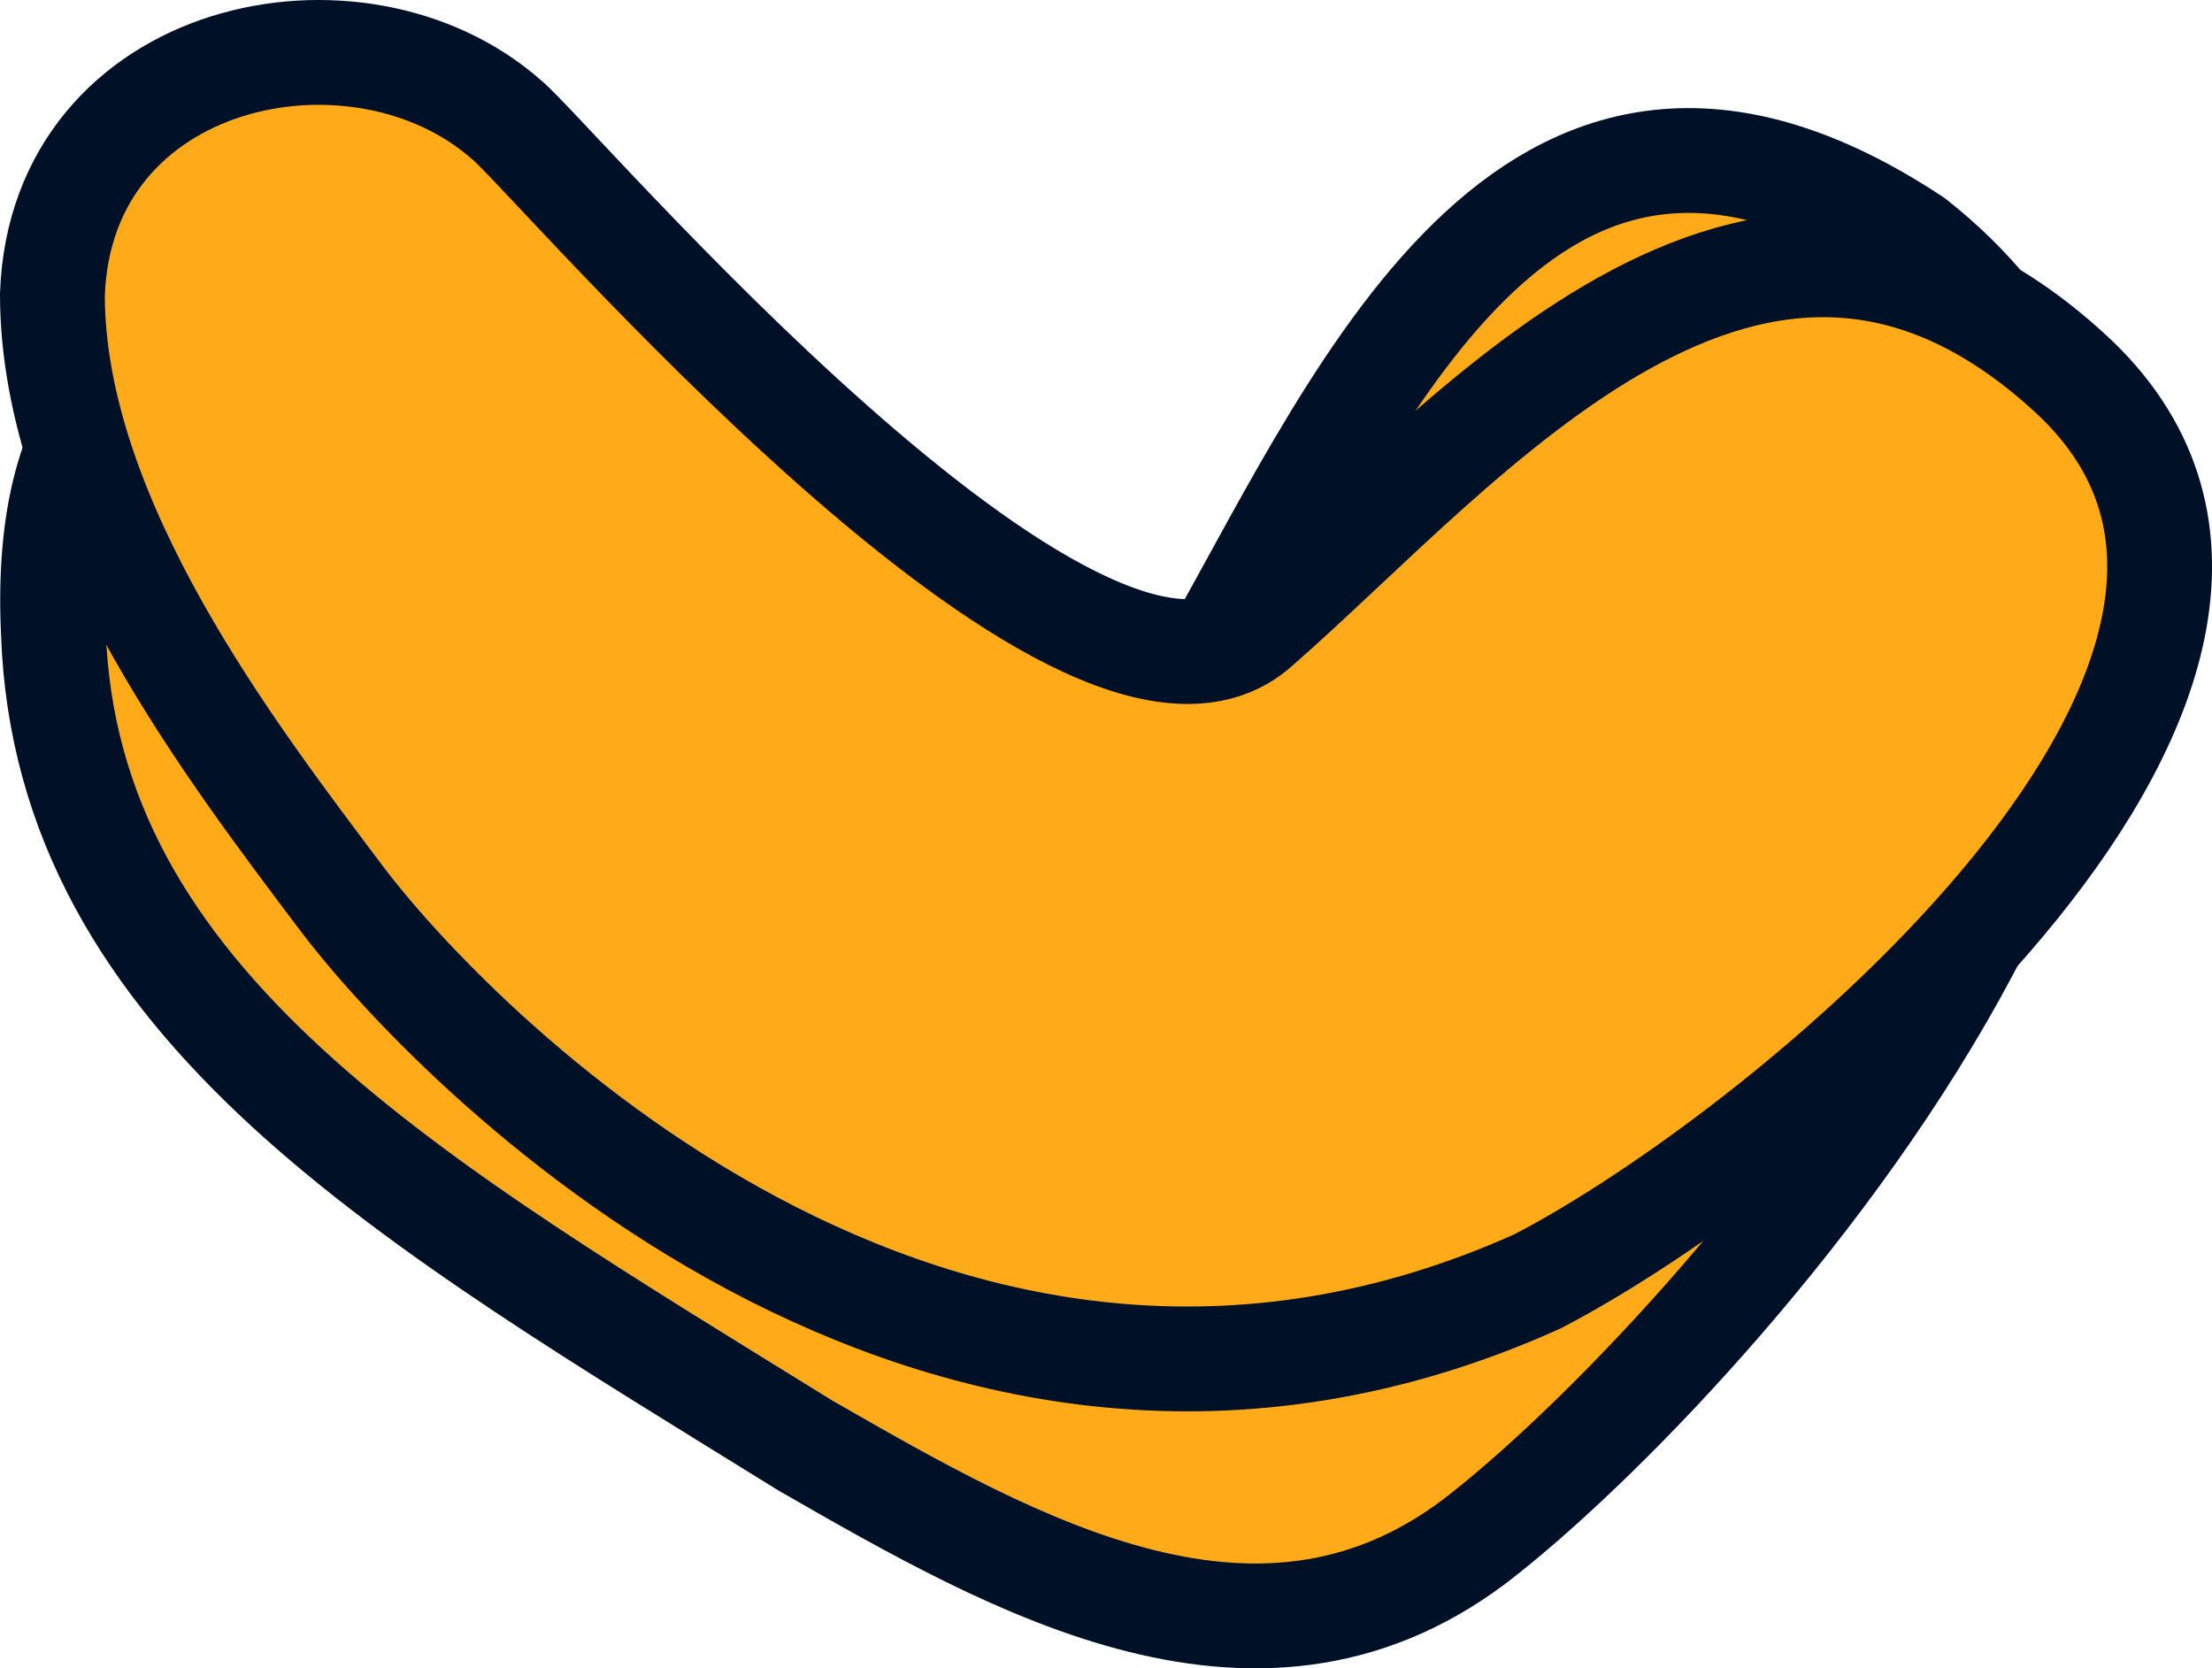 <svg version="1.1" xmlns="http://www.w3.org/2000/svg" xmlns:xlink="http://www.w3.org/1999/xlink" width="25.326" height="19.1" viewBox="0,0,25.326,19.1"><g transform="translate(-241.757,-189.008)"><g data-paper-data="{&quot;isPaintingLayer&quot;:true}" fill-rule="evenodd" stroke-width="1.2" stroke-linecap="round" stroke-linejoin="round" stroke-miterlimit="10" stroke-dasharray="" stroke-dashoffset="0" style="mix-blend-mode: normal"><path d="M255.667,196.48c1.747,-3.103 3.683,-7.582 8.006,-4.716c5.304,4.192 -2.066,12.54 -4.919,14.801c-2.521,2.016 -5.363,0.377 -7.774,-1.007c-4.507,-2.79 -8.47,-5.047 -8.612,-9.317c-0.246,-5.308 4.825,-3.509 7.444,-1.887c1.59,0.966 3.272,1.894 4.339,2.643c0.577,0.086 1.169,-0.051 1.517,-0.519z" fill="#ffab19" stroke="#001026"/><path d="M247.557,190.379c0.5,0.4 6.6,7.6 8.6,5.8c2.4,-2.1 5.7,-6.2 9.3,-2.9c3.6,3.3 -3.2,8.9 -6.1,10.4c-6.9,3.1 -12.5,-2.8 -13.7,-4.4c-1.2,-1.6 -3.3,-4.3 -3.3,-6.9c0.1,-2.8 3.5,-3.5 5.2,-2z" fill="#ffab19" stroke="#001026"/></g></g></svg>